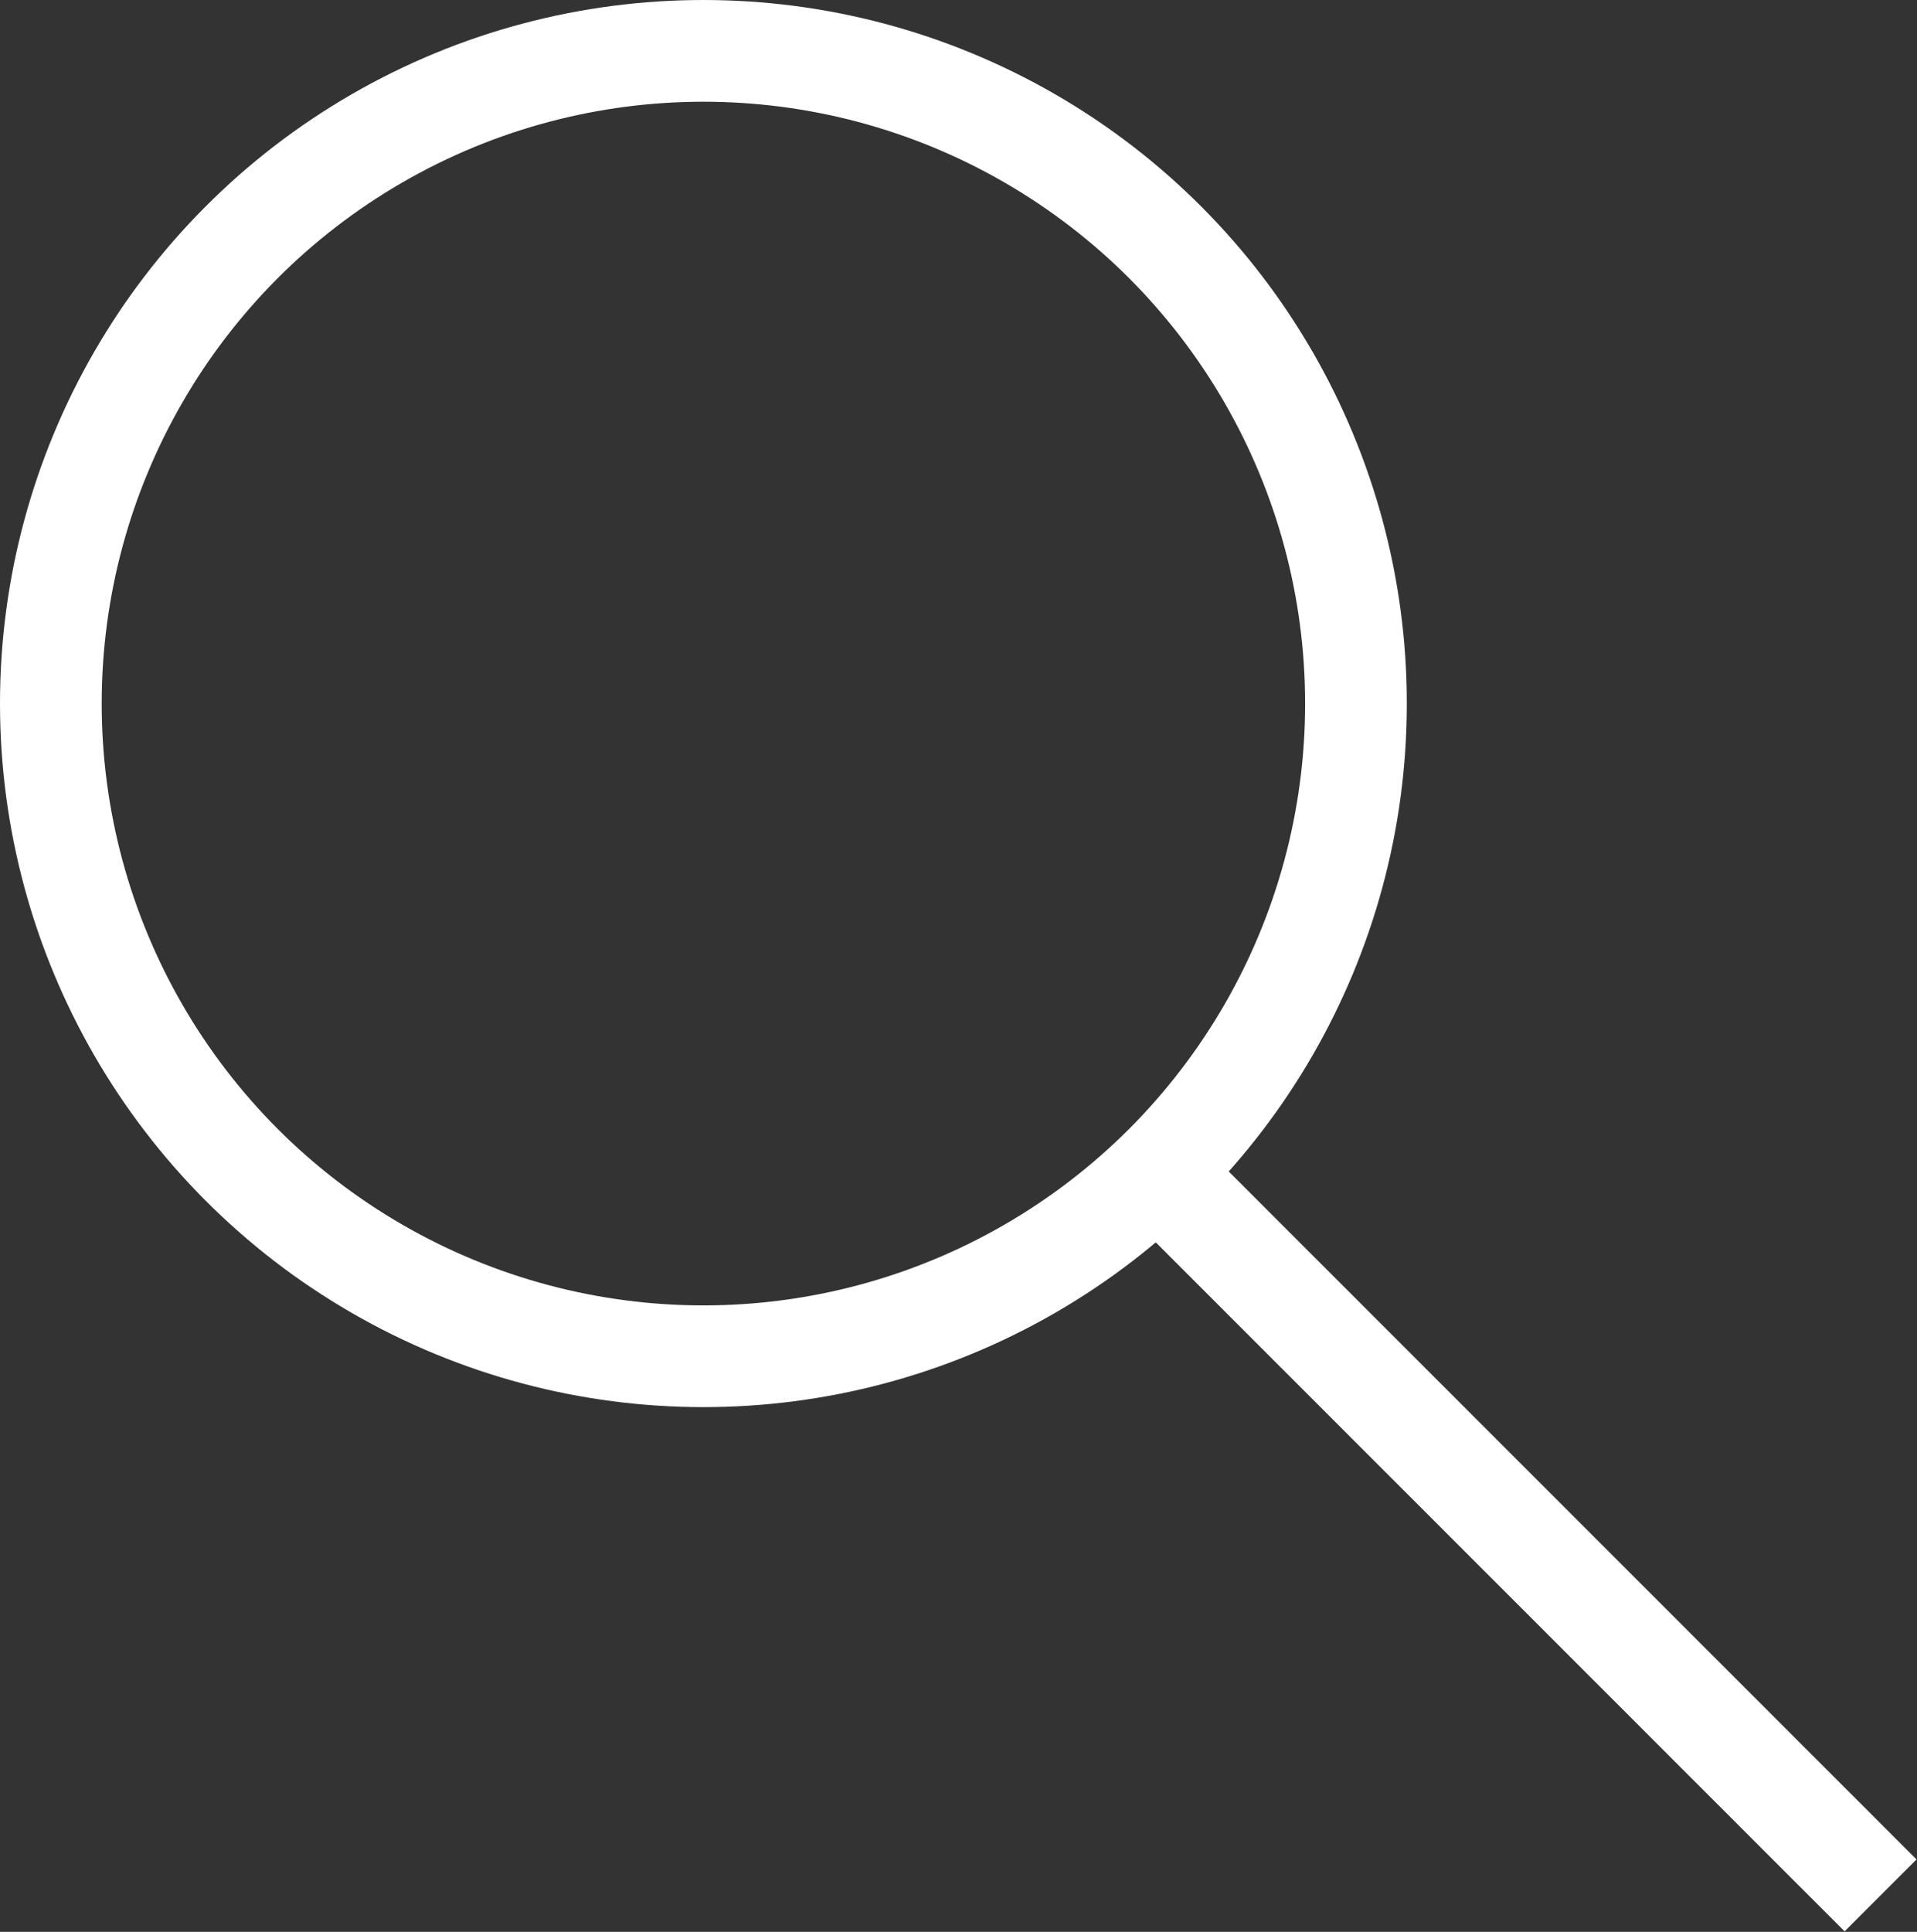 <svg id="Layer_1" xmlns="http://www.w3.org/2000/svg" viewBox="0 0 226.2 227.9"><rect x="0" y="0" width="226.2" height="227.9" fill="#333333" stroke="none"/><style>.st0{fill:none;stroke:#fff;stroke-width:12;stroke-miterlimit:10}</style><circle class="st0" cx="83" cy="83" r="77"/><path class="st0" d="M136.6 138.3l85.3 85.3"/></svg>